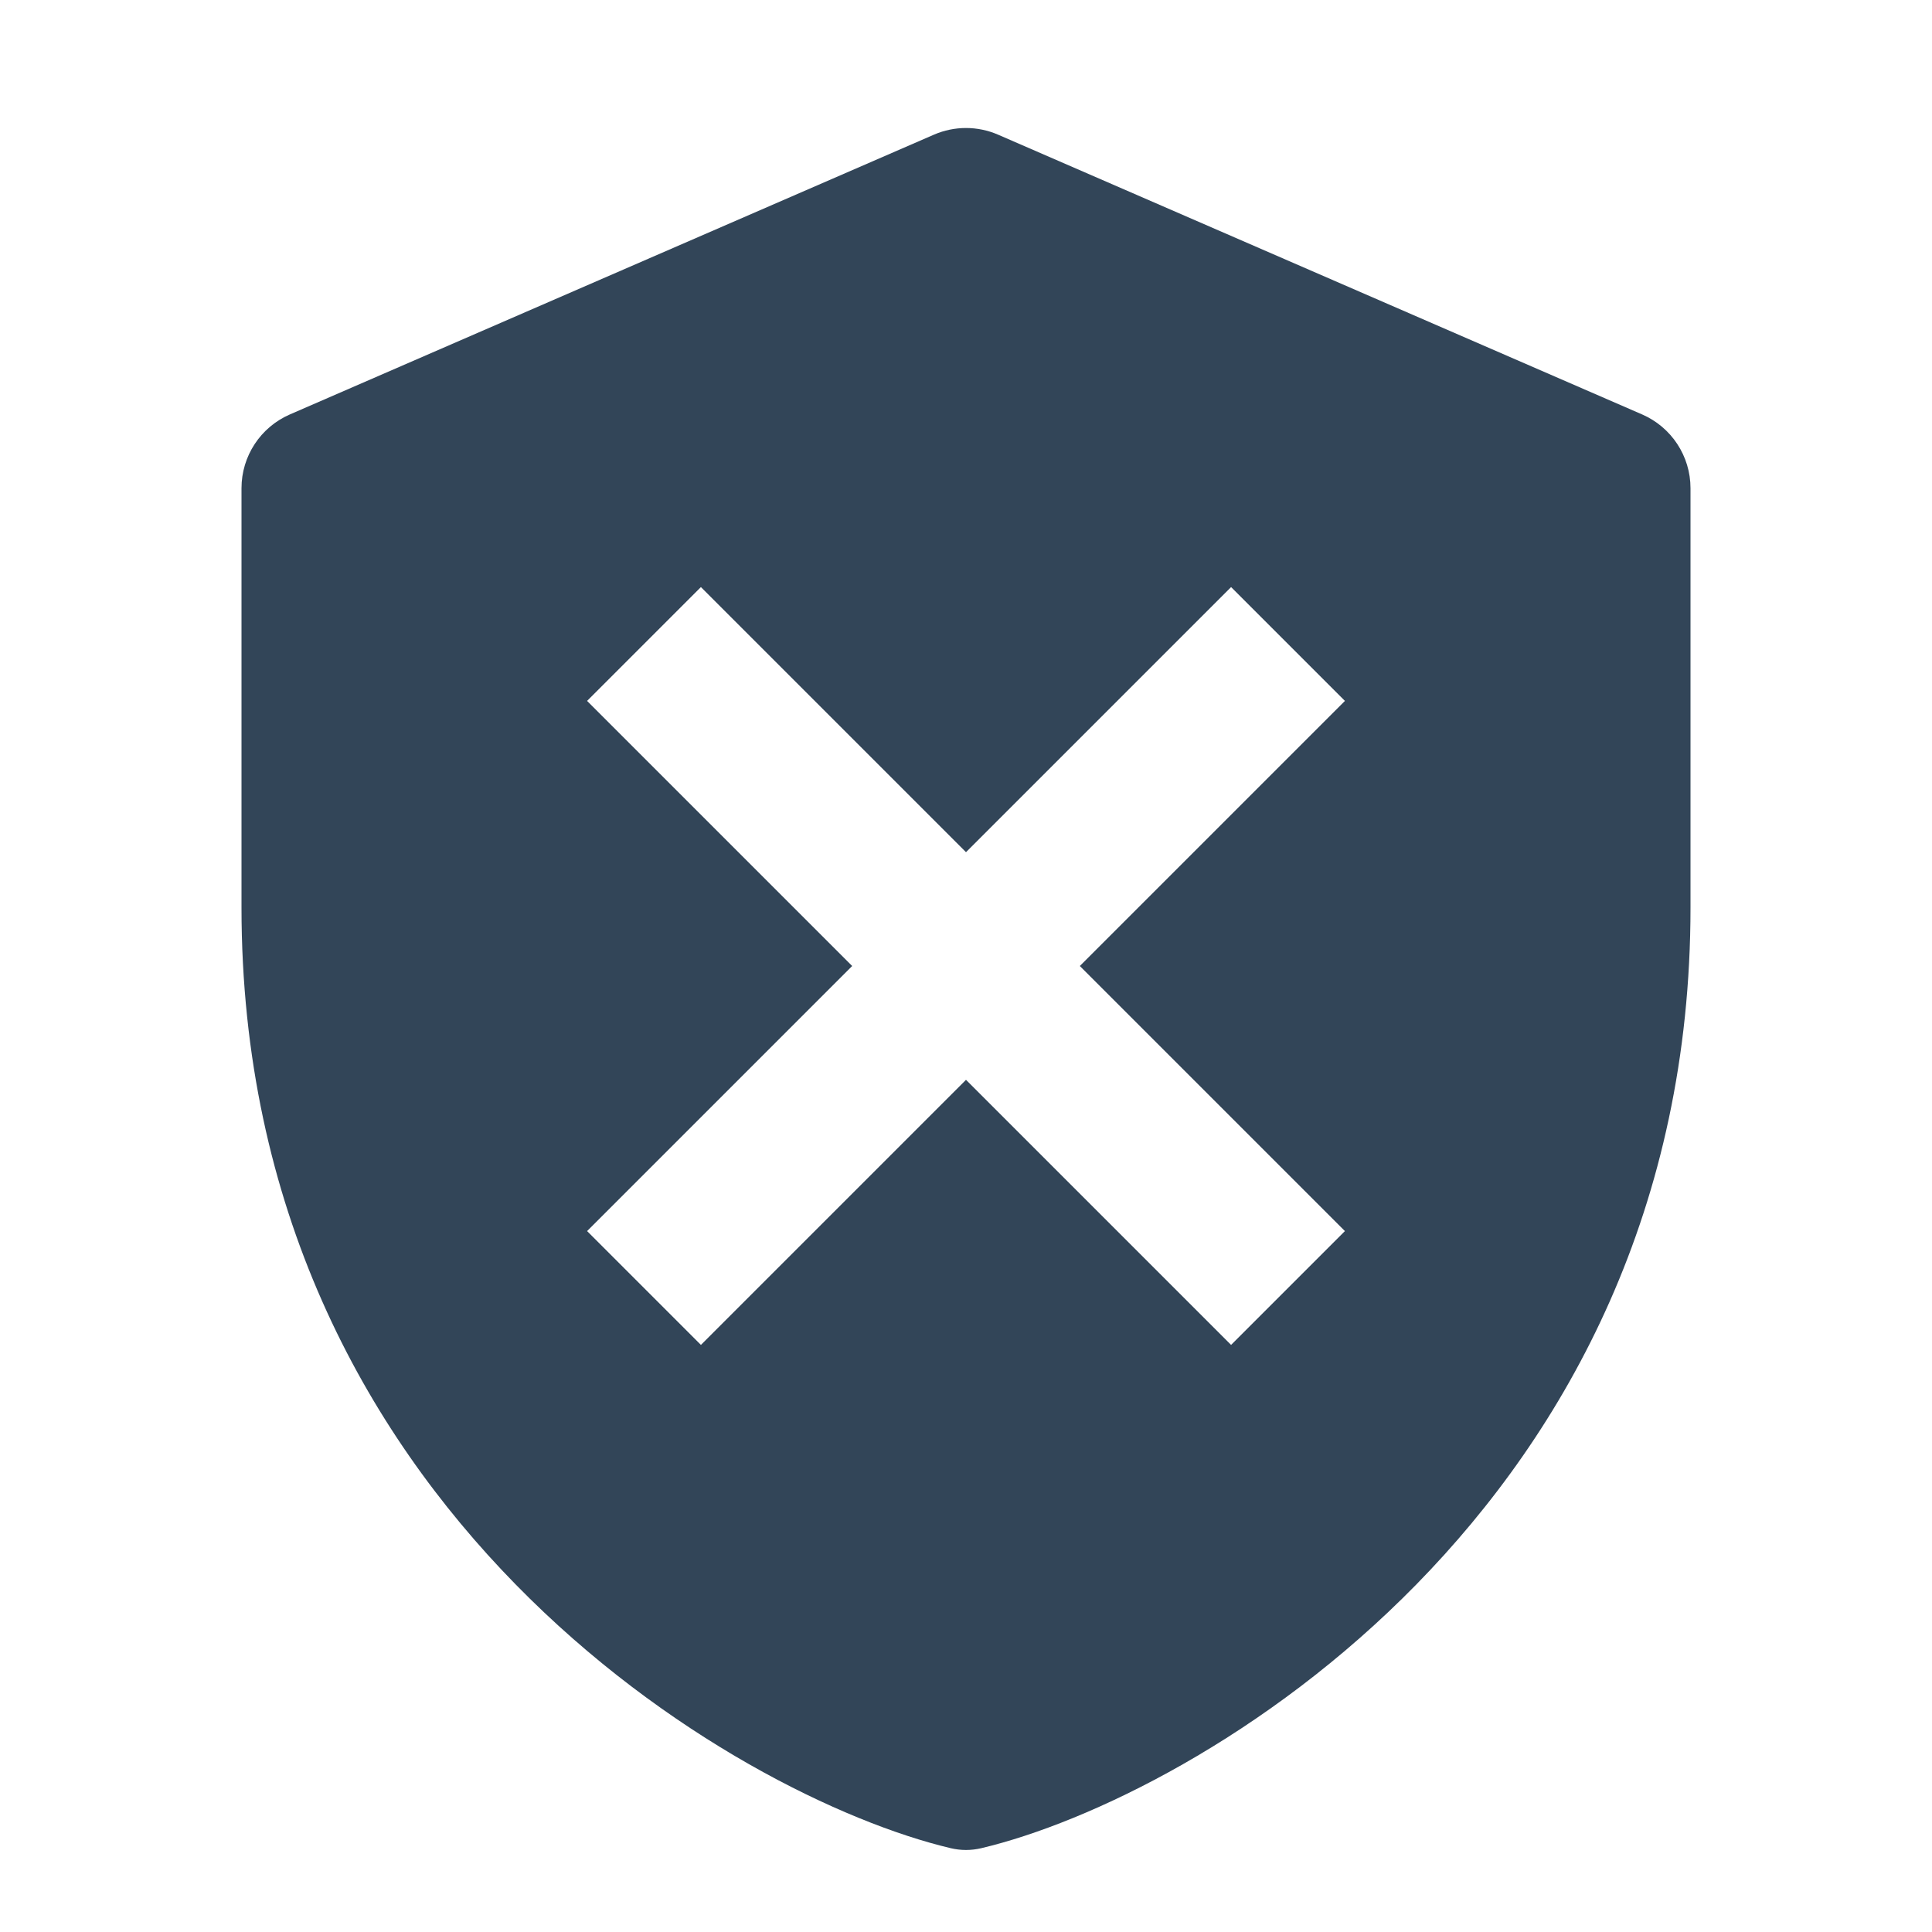 <svg width="48" height="48" viewBox="0 0 48 48" fill="none" xmlns="http://www.w3.org/2000/svg">
<path fill-rule="evenodd" clip-rule="evenodd" d="M24.797 3.346C24.288 3.125 23.712 3.125 23.203 3.346L7.203 10.296C6.473 10.613 6 11.332 6 12.129V22.545C6 37.485 18.272 44.65 23.621 45.918C23.873 45.977 24.127 45.977 24.379 45.918C29.728 44.65 42 37.485 42 22.545V12.129C42 11.332 41.527 10.613 40.797 10.296L24.797 3.346ZM24 21.172L30.586 14.586L33.414 17.414L26.828 24L33.414 30.586L30.586 33.414L24 26.828L17.414 33.414L14.586 30.586L21.172 24L14.586 17.414L17.414 14.586L24 21.172Z" fill="#324558"/>
</svg>
